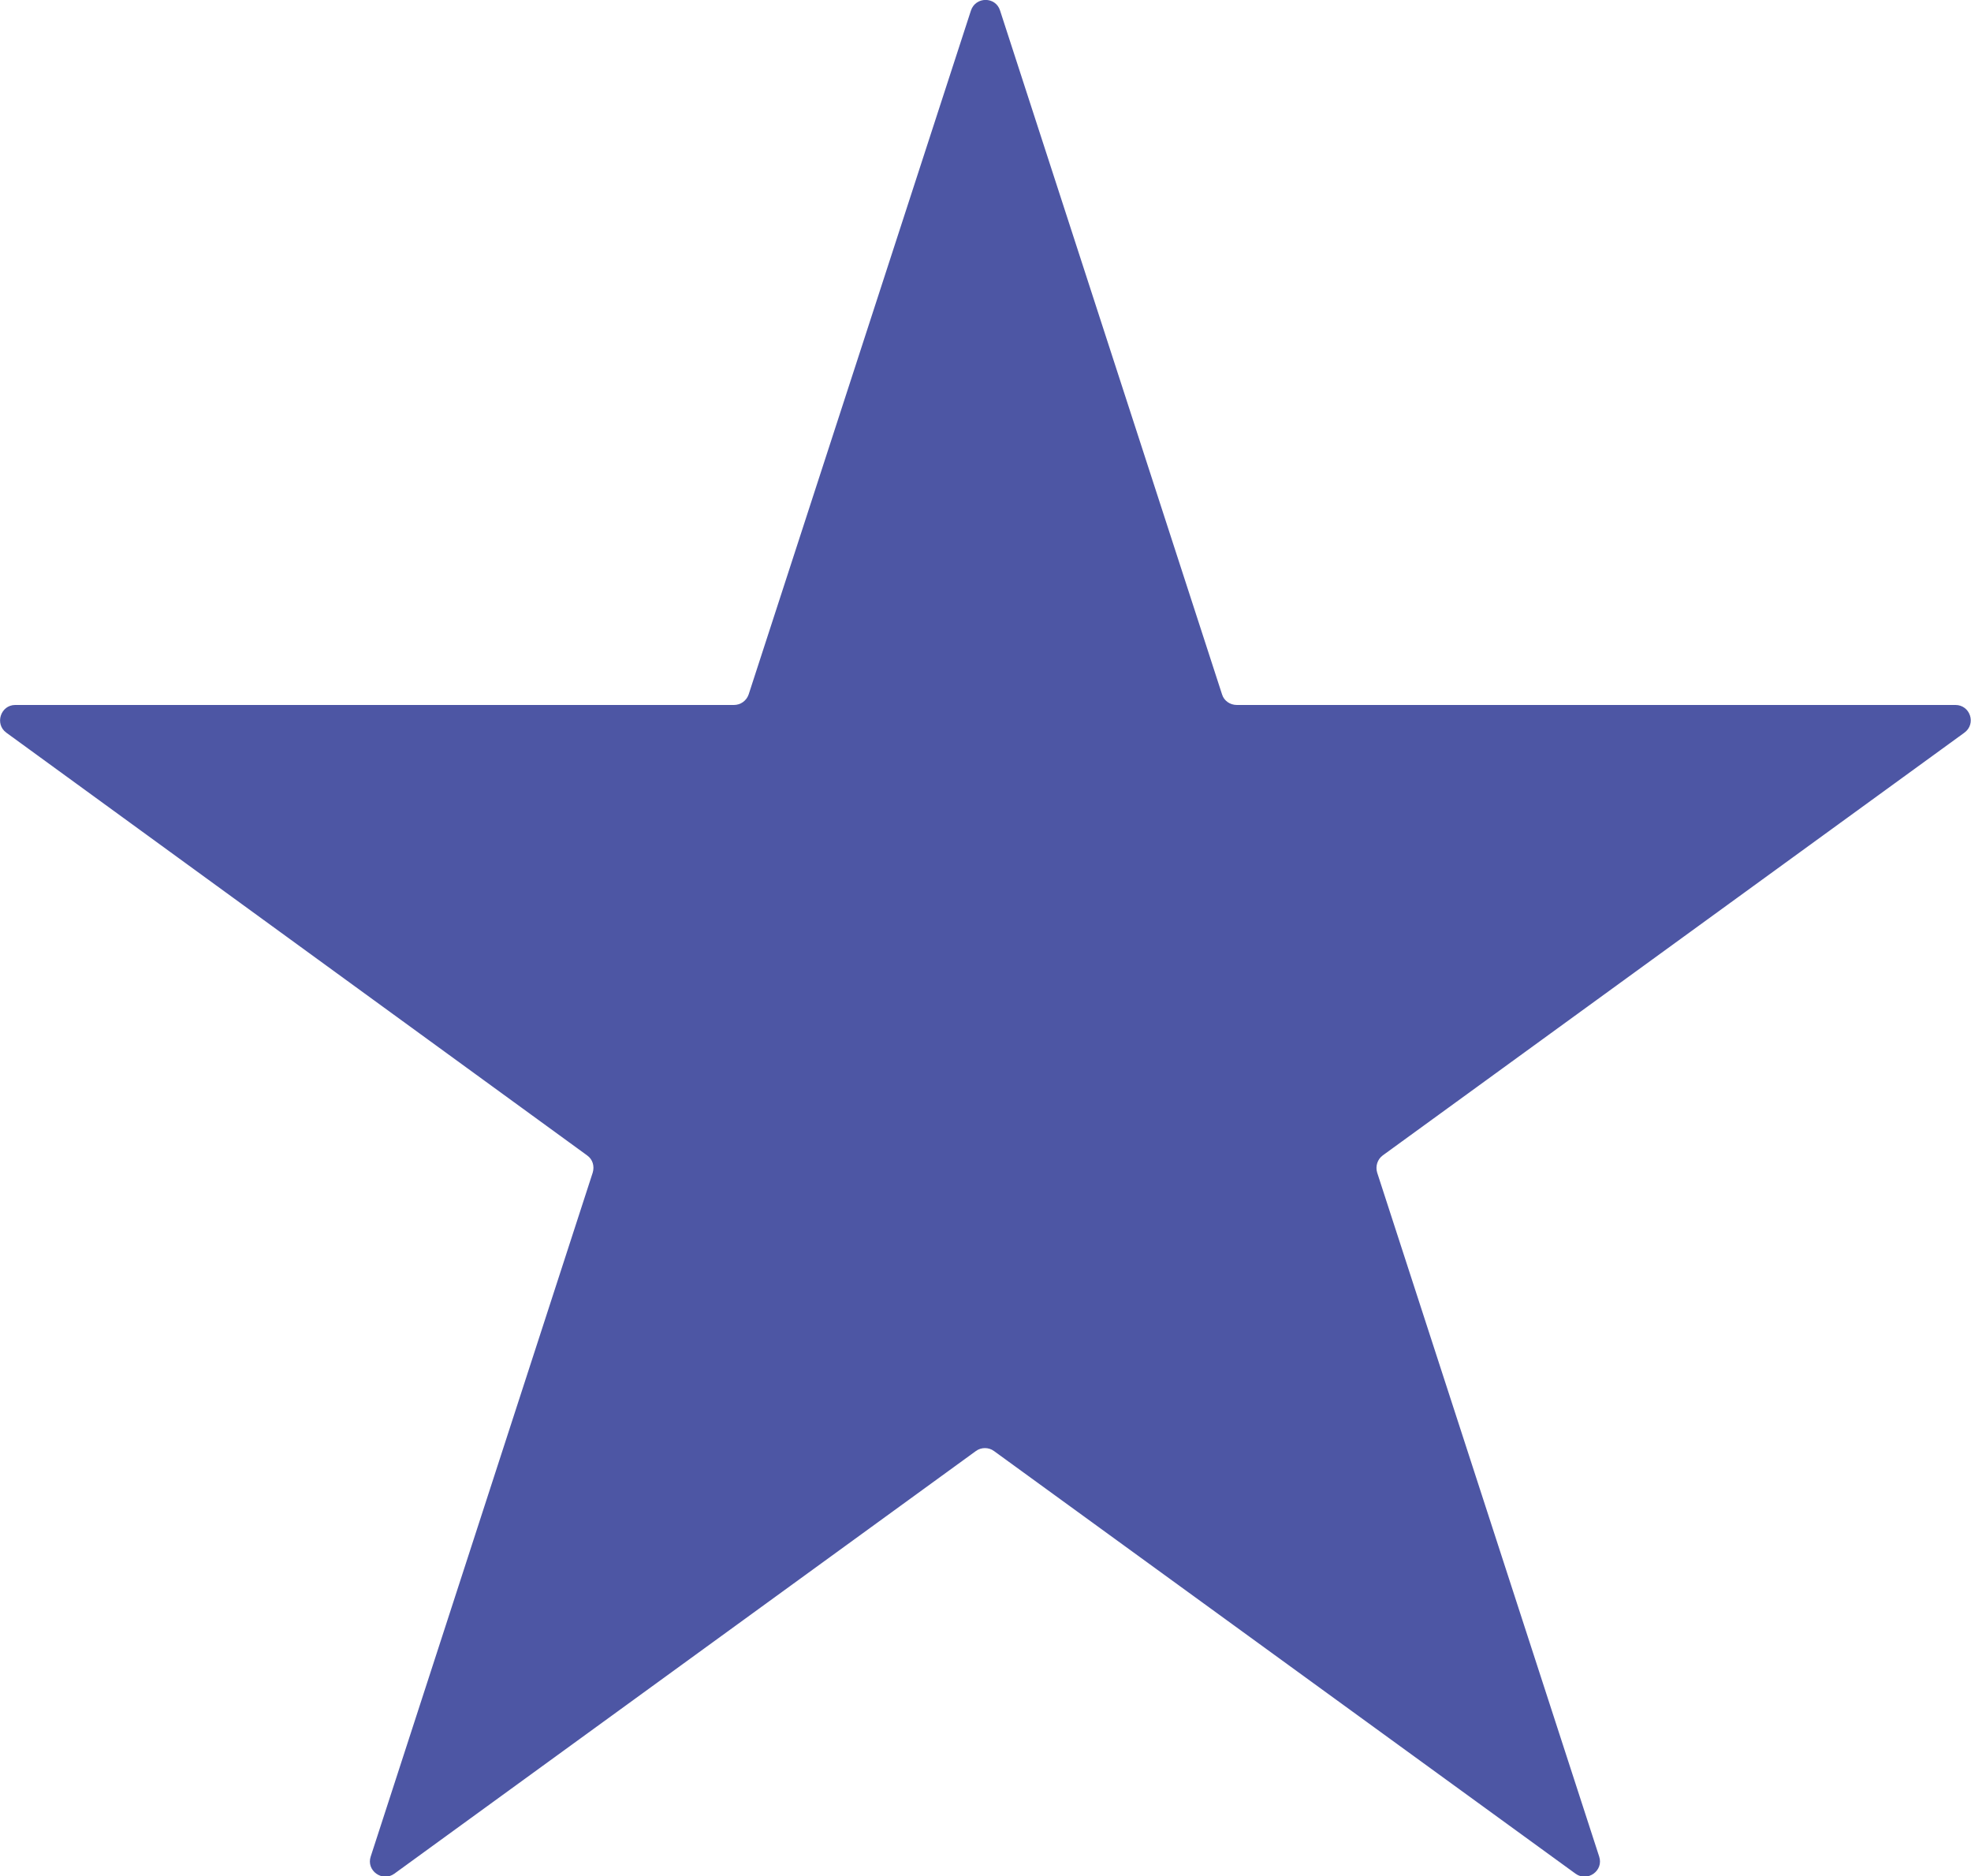 <?xml version="1.0" encoding="UTF-8"?>
<svg id="Layer_2" data-name="Layer 2" xmlns="http://www.w3.org/2000/svg" viewBox="0 0 71.03 67.6">
  <defs>
    <style>
      .cls-1 {
        fill: #4d56a4;
        stroke-width: 0px;
      }
    </style>
  </defs>
  <g id="Layer_1-2" data-name="Layer 1">
    <path class="cls-1" d="M36.04.38l8,24.64c.07.23.29.38.53.38h25.9c.53,0,.76.68.32,1l-20.96,15.23c-.19.14-.27.39-.2.62l8,24.64c.17.51-.42.93-.85.62l-20.96-15.23c-.19-.14-.46-.14-.65,0l-20.96,15.23c-.43.31-1.02-.11-.85-.62l8-24.64c.07-.23,0-.48-.2-.62L.23,26.4c-.43-.31-.21-1,.32-1h25.9c.24,0,.45-.15.53-.38L34.99.38c.17-.51.89-.51,1.05,0Z"/>
  </g>
</svg>
